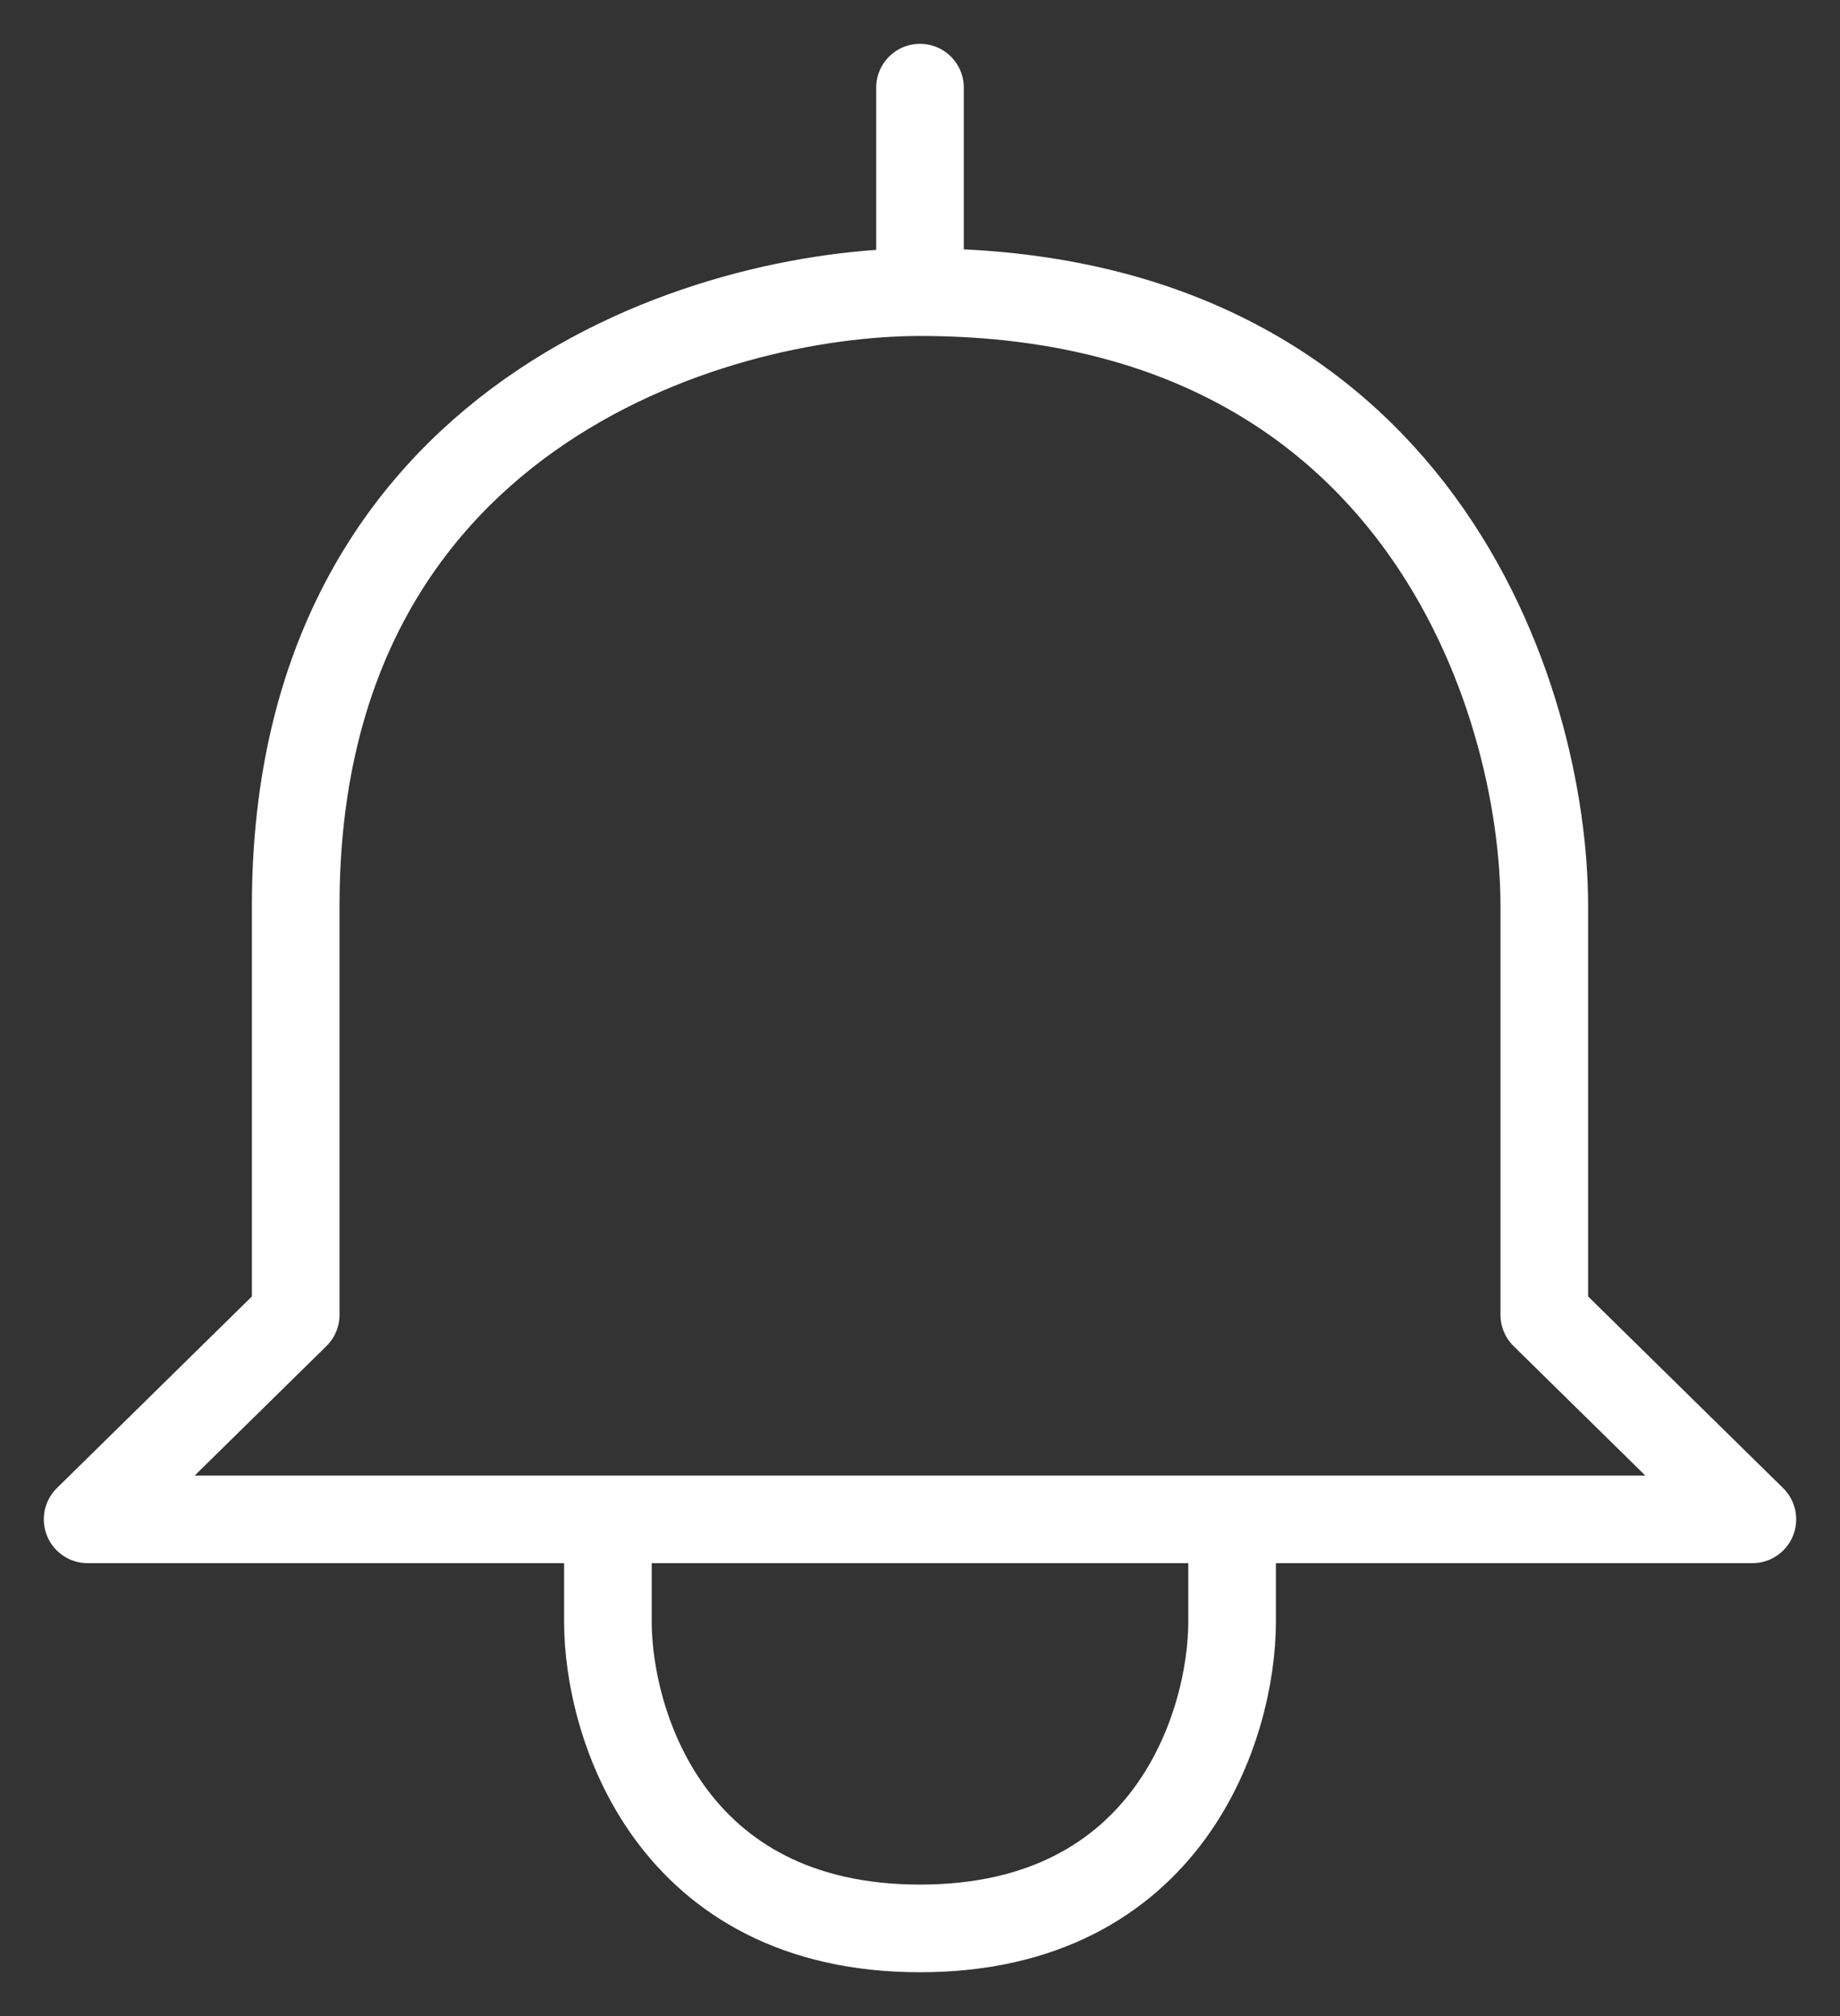 <svg width="21" height="23" viewBox="0 0 21 23" fill="none" xmlns="http://www.w3.org/2000/svg">
<rect x="0" y="0" width="21" height="23" fill="#333333" stroke="none"/>
<path d="M10.5 3.333C8.125 3.333 3.375 4.733 3.375 10.333V15L1 17.333H6.938M10.5 3.333C16.2 3.333 17.625 8 17.625 10.333V15L20 17.333H14.062M10.5 3.333V1M6.938 17.333V18.5C6.938 19.667 7.65 22 10.5 22C13.35 22 14.062 19.667 14.062 18.5V17.333M6.938 17.333H14.062" stroke="white" stroke-linecap="round" stroke-linejoin="round"/>
</svg>
